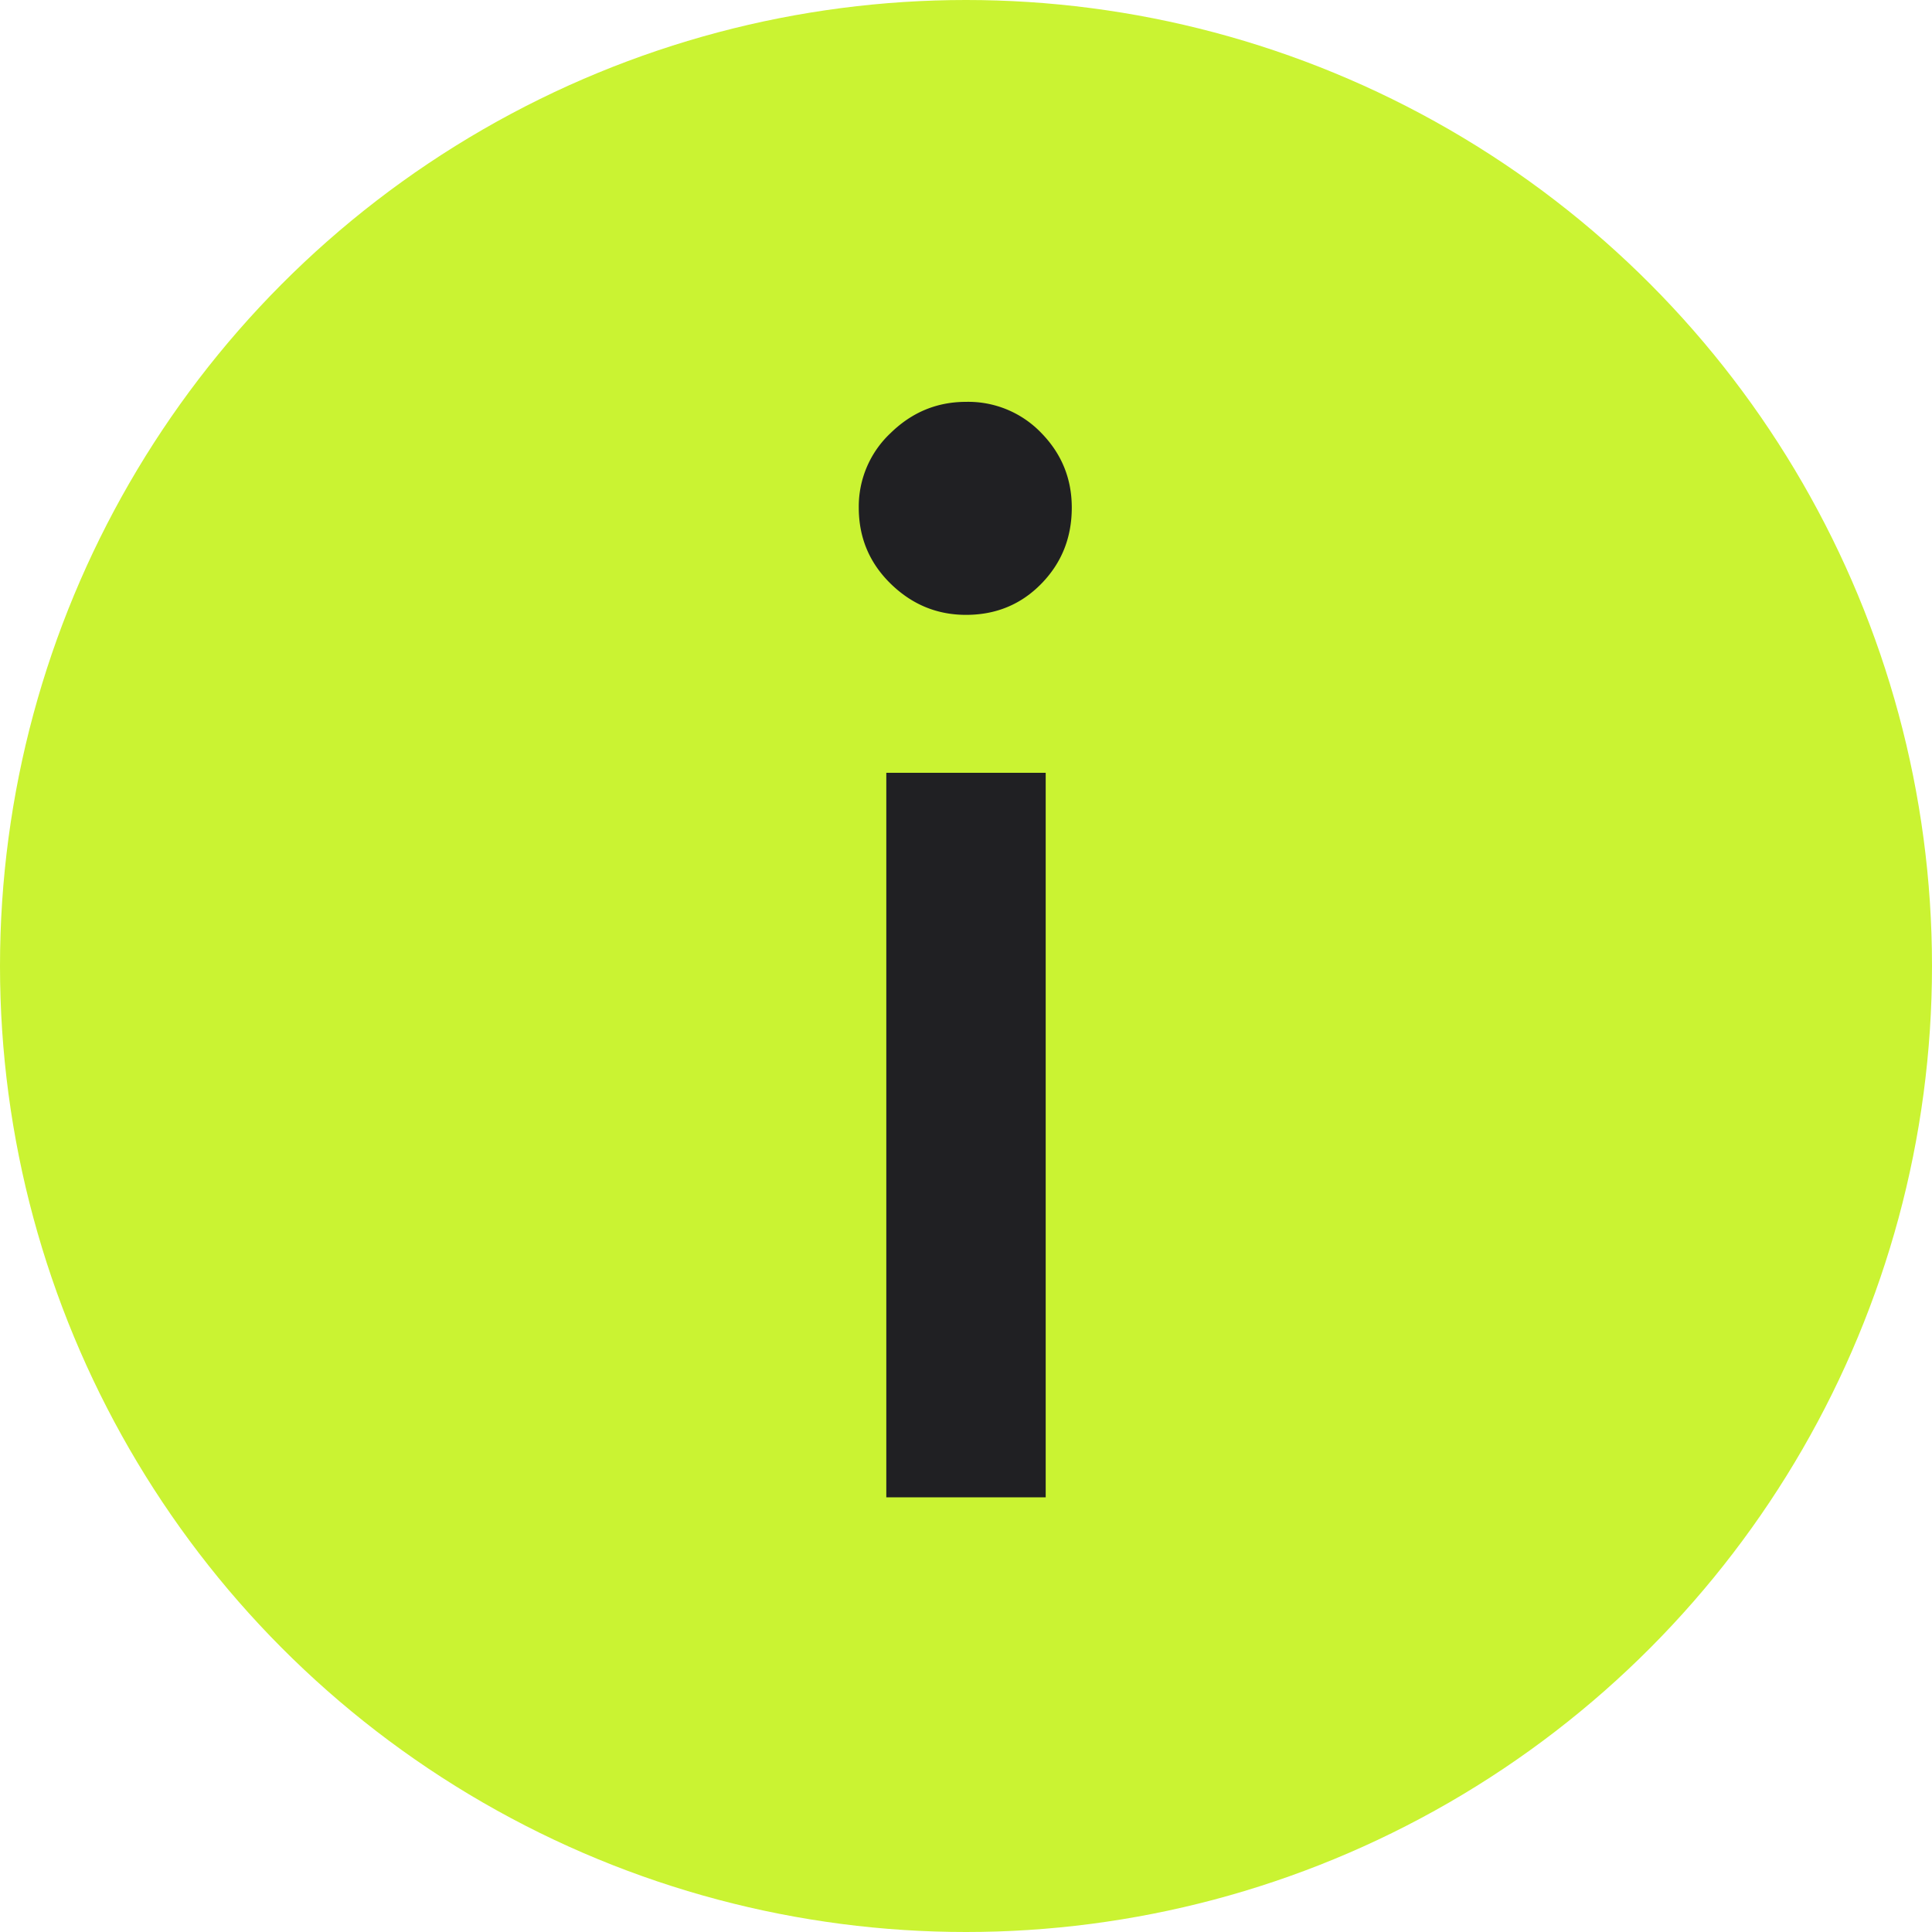 <svg width="32" height="32" xmlns="http://www.w3.org/2000/svg">
    <g fill="none" fill-rule="evenodd">
        <circle fill="#CAF332" cx="16" cy="16" r="16"/>
        <path d="M16 10.184c.496 0 .912-.172 1.248-.516.336-.344.504-.764.504-1.26 0-.48-.168-.892-.504-1.236A1.675 1.675 0 0 0 16 6.656c-.48 0-.896.172-1.248.516a1.667 1.667 0 0 0-.528 1.236c0 .496.176.916.528 1.26.352.344.768.516 1.248.516zM17.32 24.8v-12h-2.64v12h2.64z" fill="#202023" fill-rule="nonzero"/>
    </g>
</svg>
